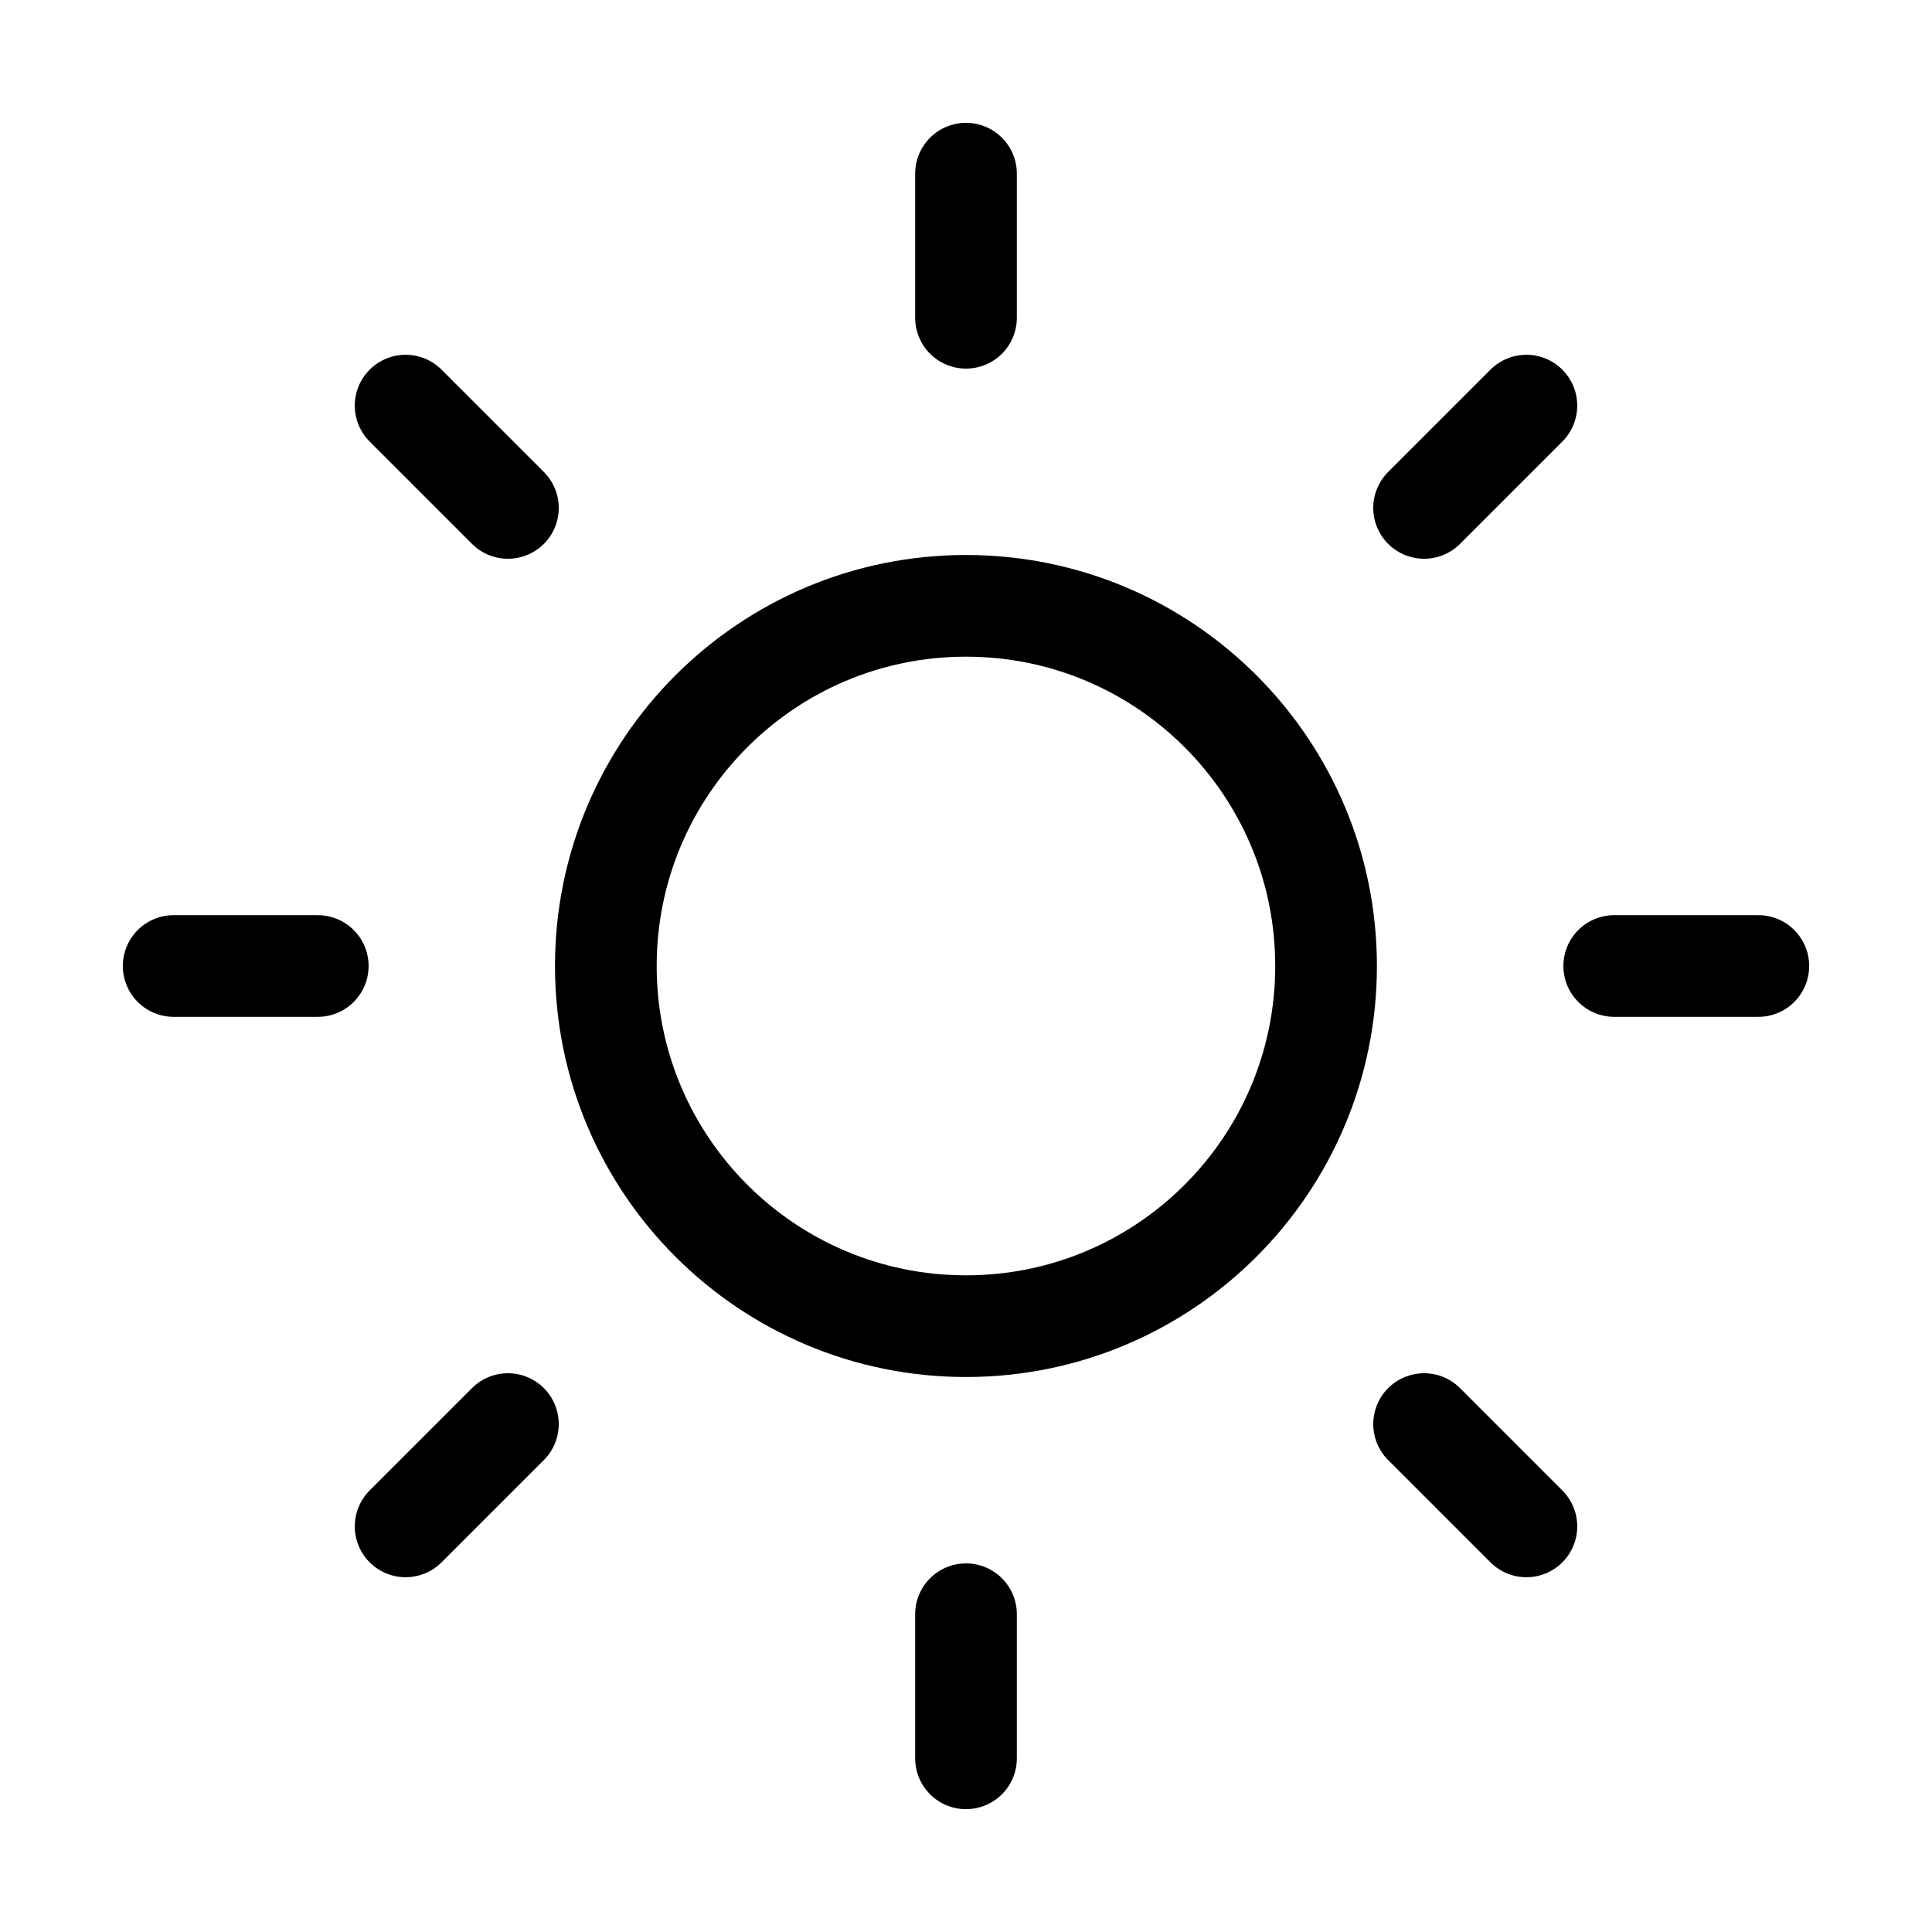 <svg width="19" height="19" viewBox="0 0 19 19" fill="none" xmlns="http://www.w3.org/2000/svg">
<path d="M9.5 13.042C11.456 13.042 13.041 11.456 13.041 9.5C13.041 7.544 11.456 5.958 9.5 5.958C7.544 5.958 5.958 7.544 5.958 9.5C5.958 11.456 7.544 13.042 9.5 13.042Z" stroke="black" stroke-linecap="round" stroke-linejoin="round"/>
<path d="M9.5 1.708V3.125" stroke="black" stroke-linecap="round" stroke-linejoin="round"/>
<path d="M9.5 15.875V17.292" stroke="black" stroke-linecap="round" stroke-linejoin="round"/>
<path d="M3.989 3.989L4.995 4.995" stroke="black" stroke-linecap="round" stroke-linejoin="round"/>
<path d="M14.005 14.005L15.011 15.011" stroke="black" stroke-linecap="round" stroke-linejoin="round"/>
<path d="M1.708 9.5H3.125" stroke="black" stroke-linecap="round" stroke-linejoin="round"/>
<path d="M15.875 9.5H17.292" stroke="black" stroke-linecap="round" stroke-linejoin="round"/>
<path d="M3.989 15.011L4.995 14.005" stroke="black" stroke-linecap="round" stroke-linejoin="round"/>
<path d="M14.005 4.995L15.011 3.989" stroke="black" stroke-linecap="round" stroke-linejoin="round"/>
</svg>
